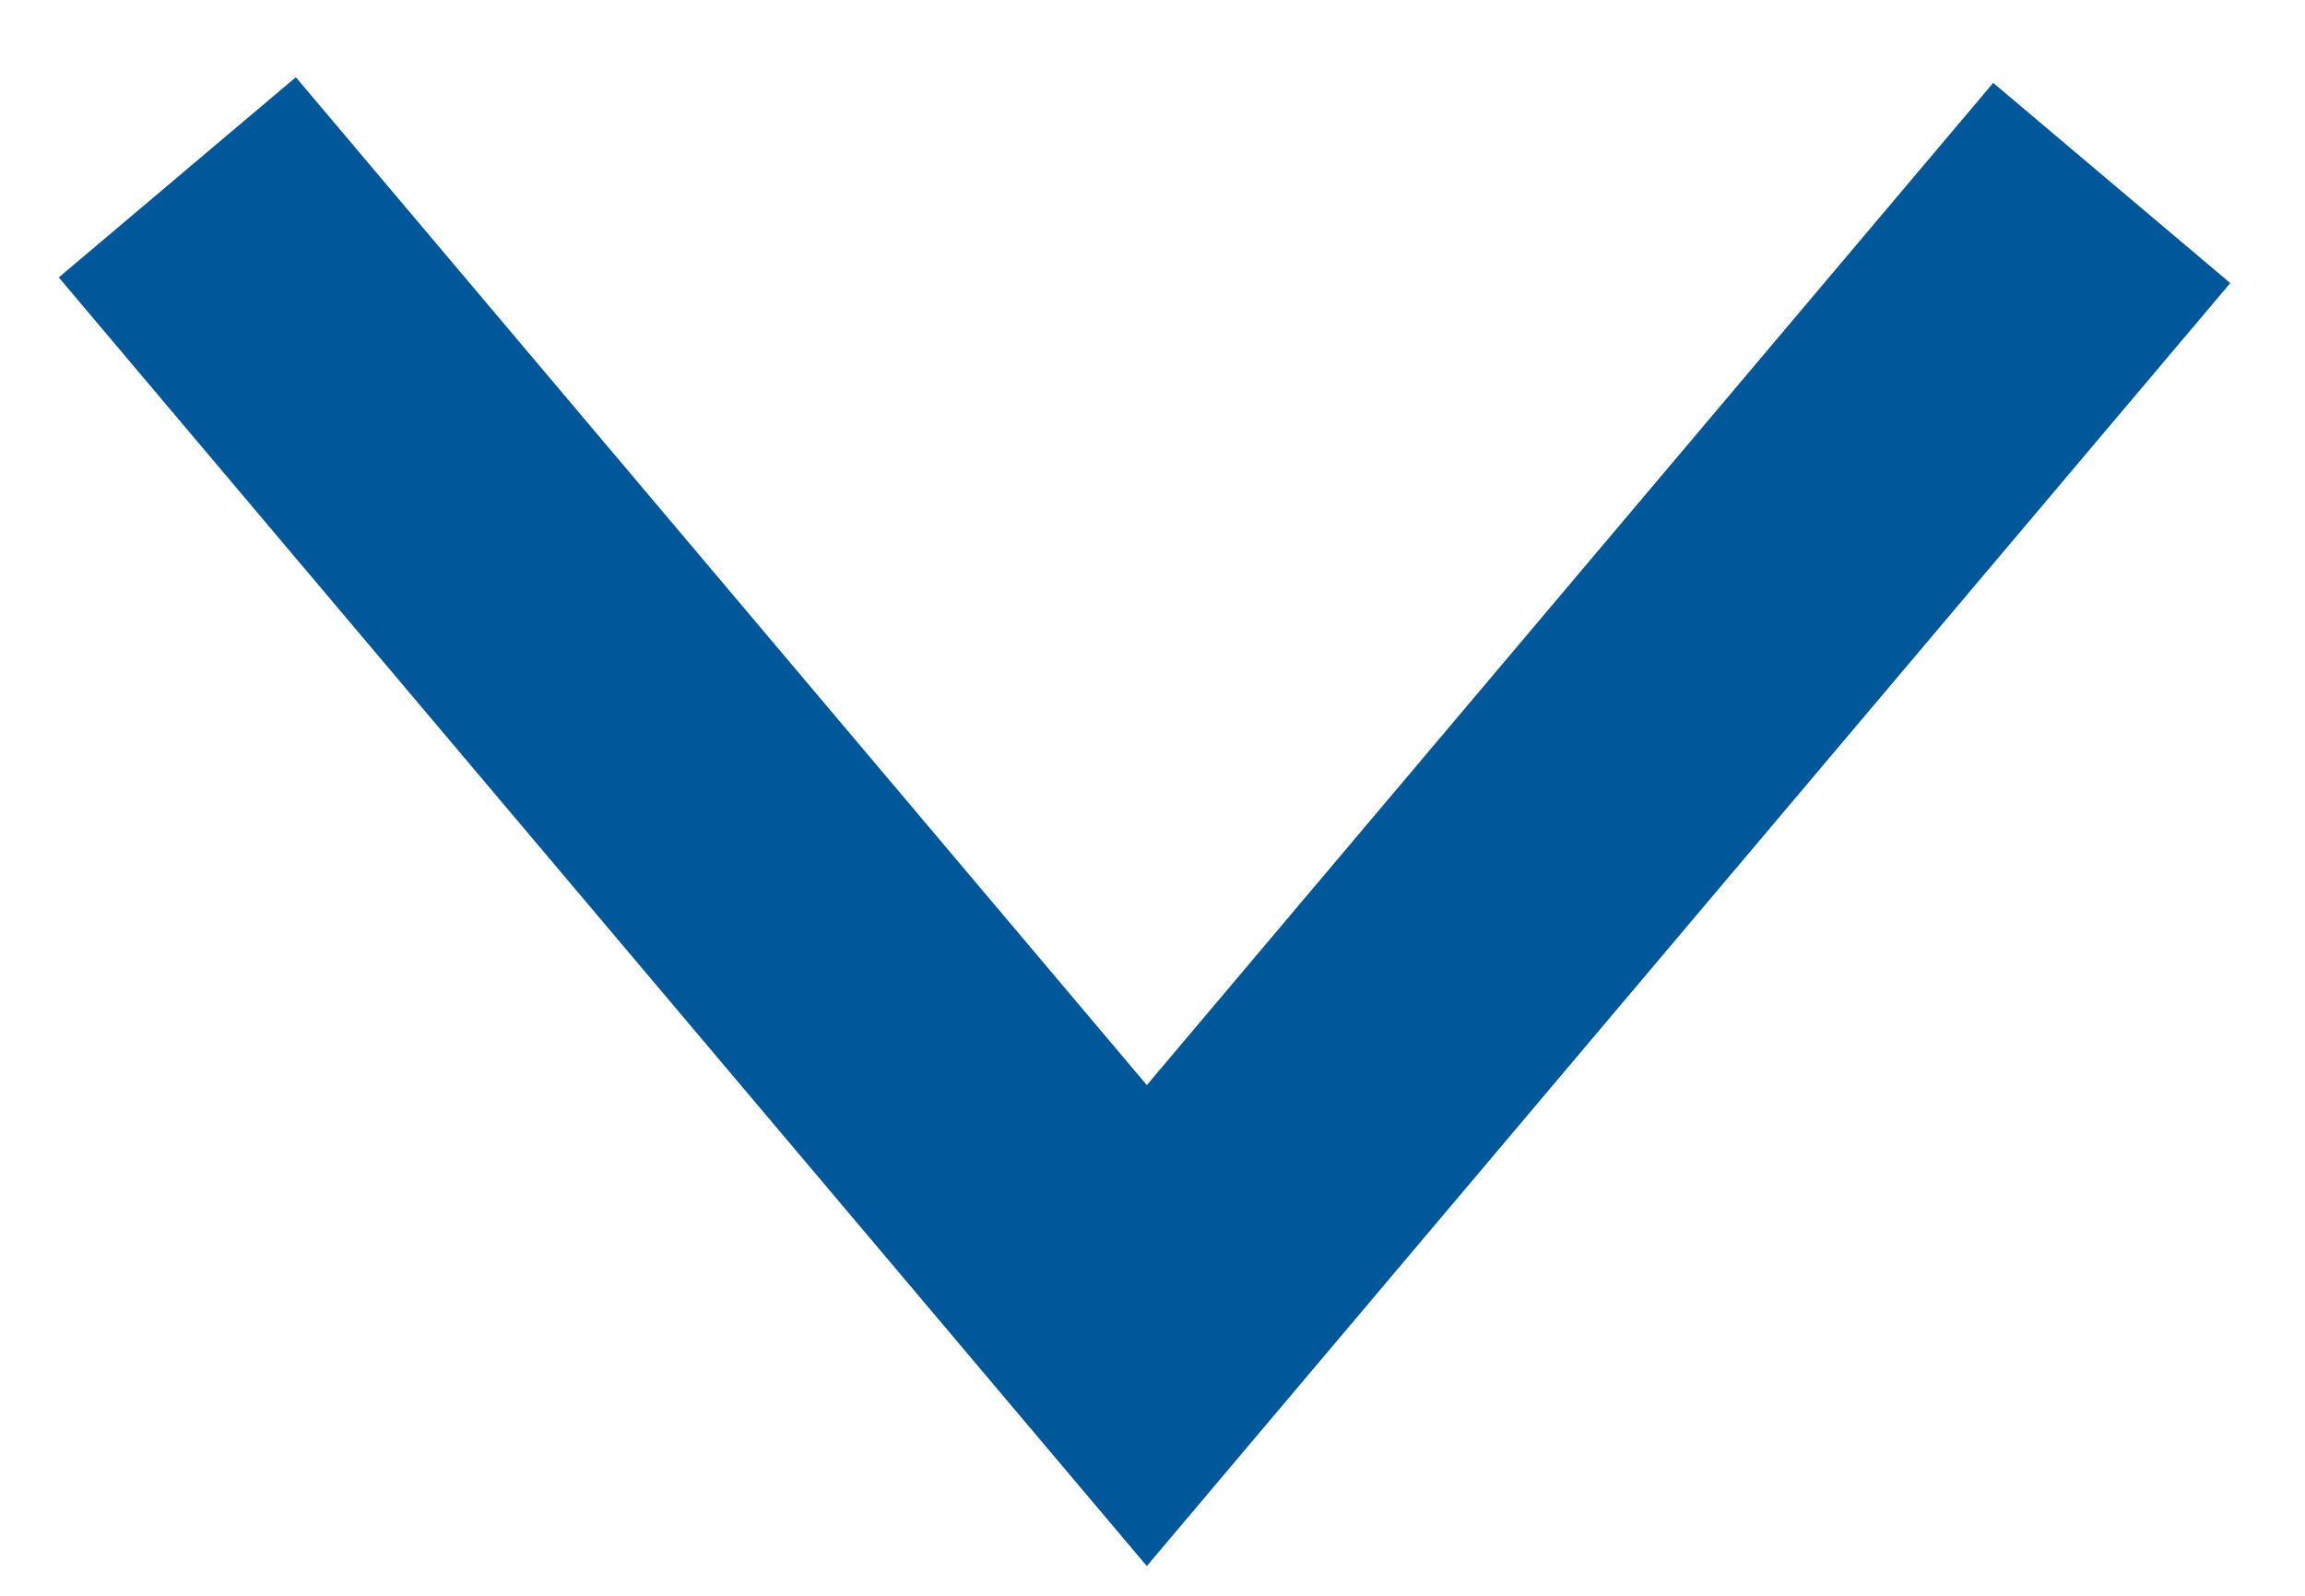 <svg width="13" height="9" viewBox="0 0 13 9" xmlns="http://www.w3.org/2000/svg"><title>8069CDF7-E662-486A-9F4E-0B64AB2F23BC</title><path d="M11.91 1.032L6.468 7.476 1 1" stroke-width="1.75" stroke="#005799" fill="none"/></svg>